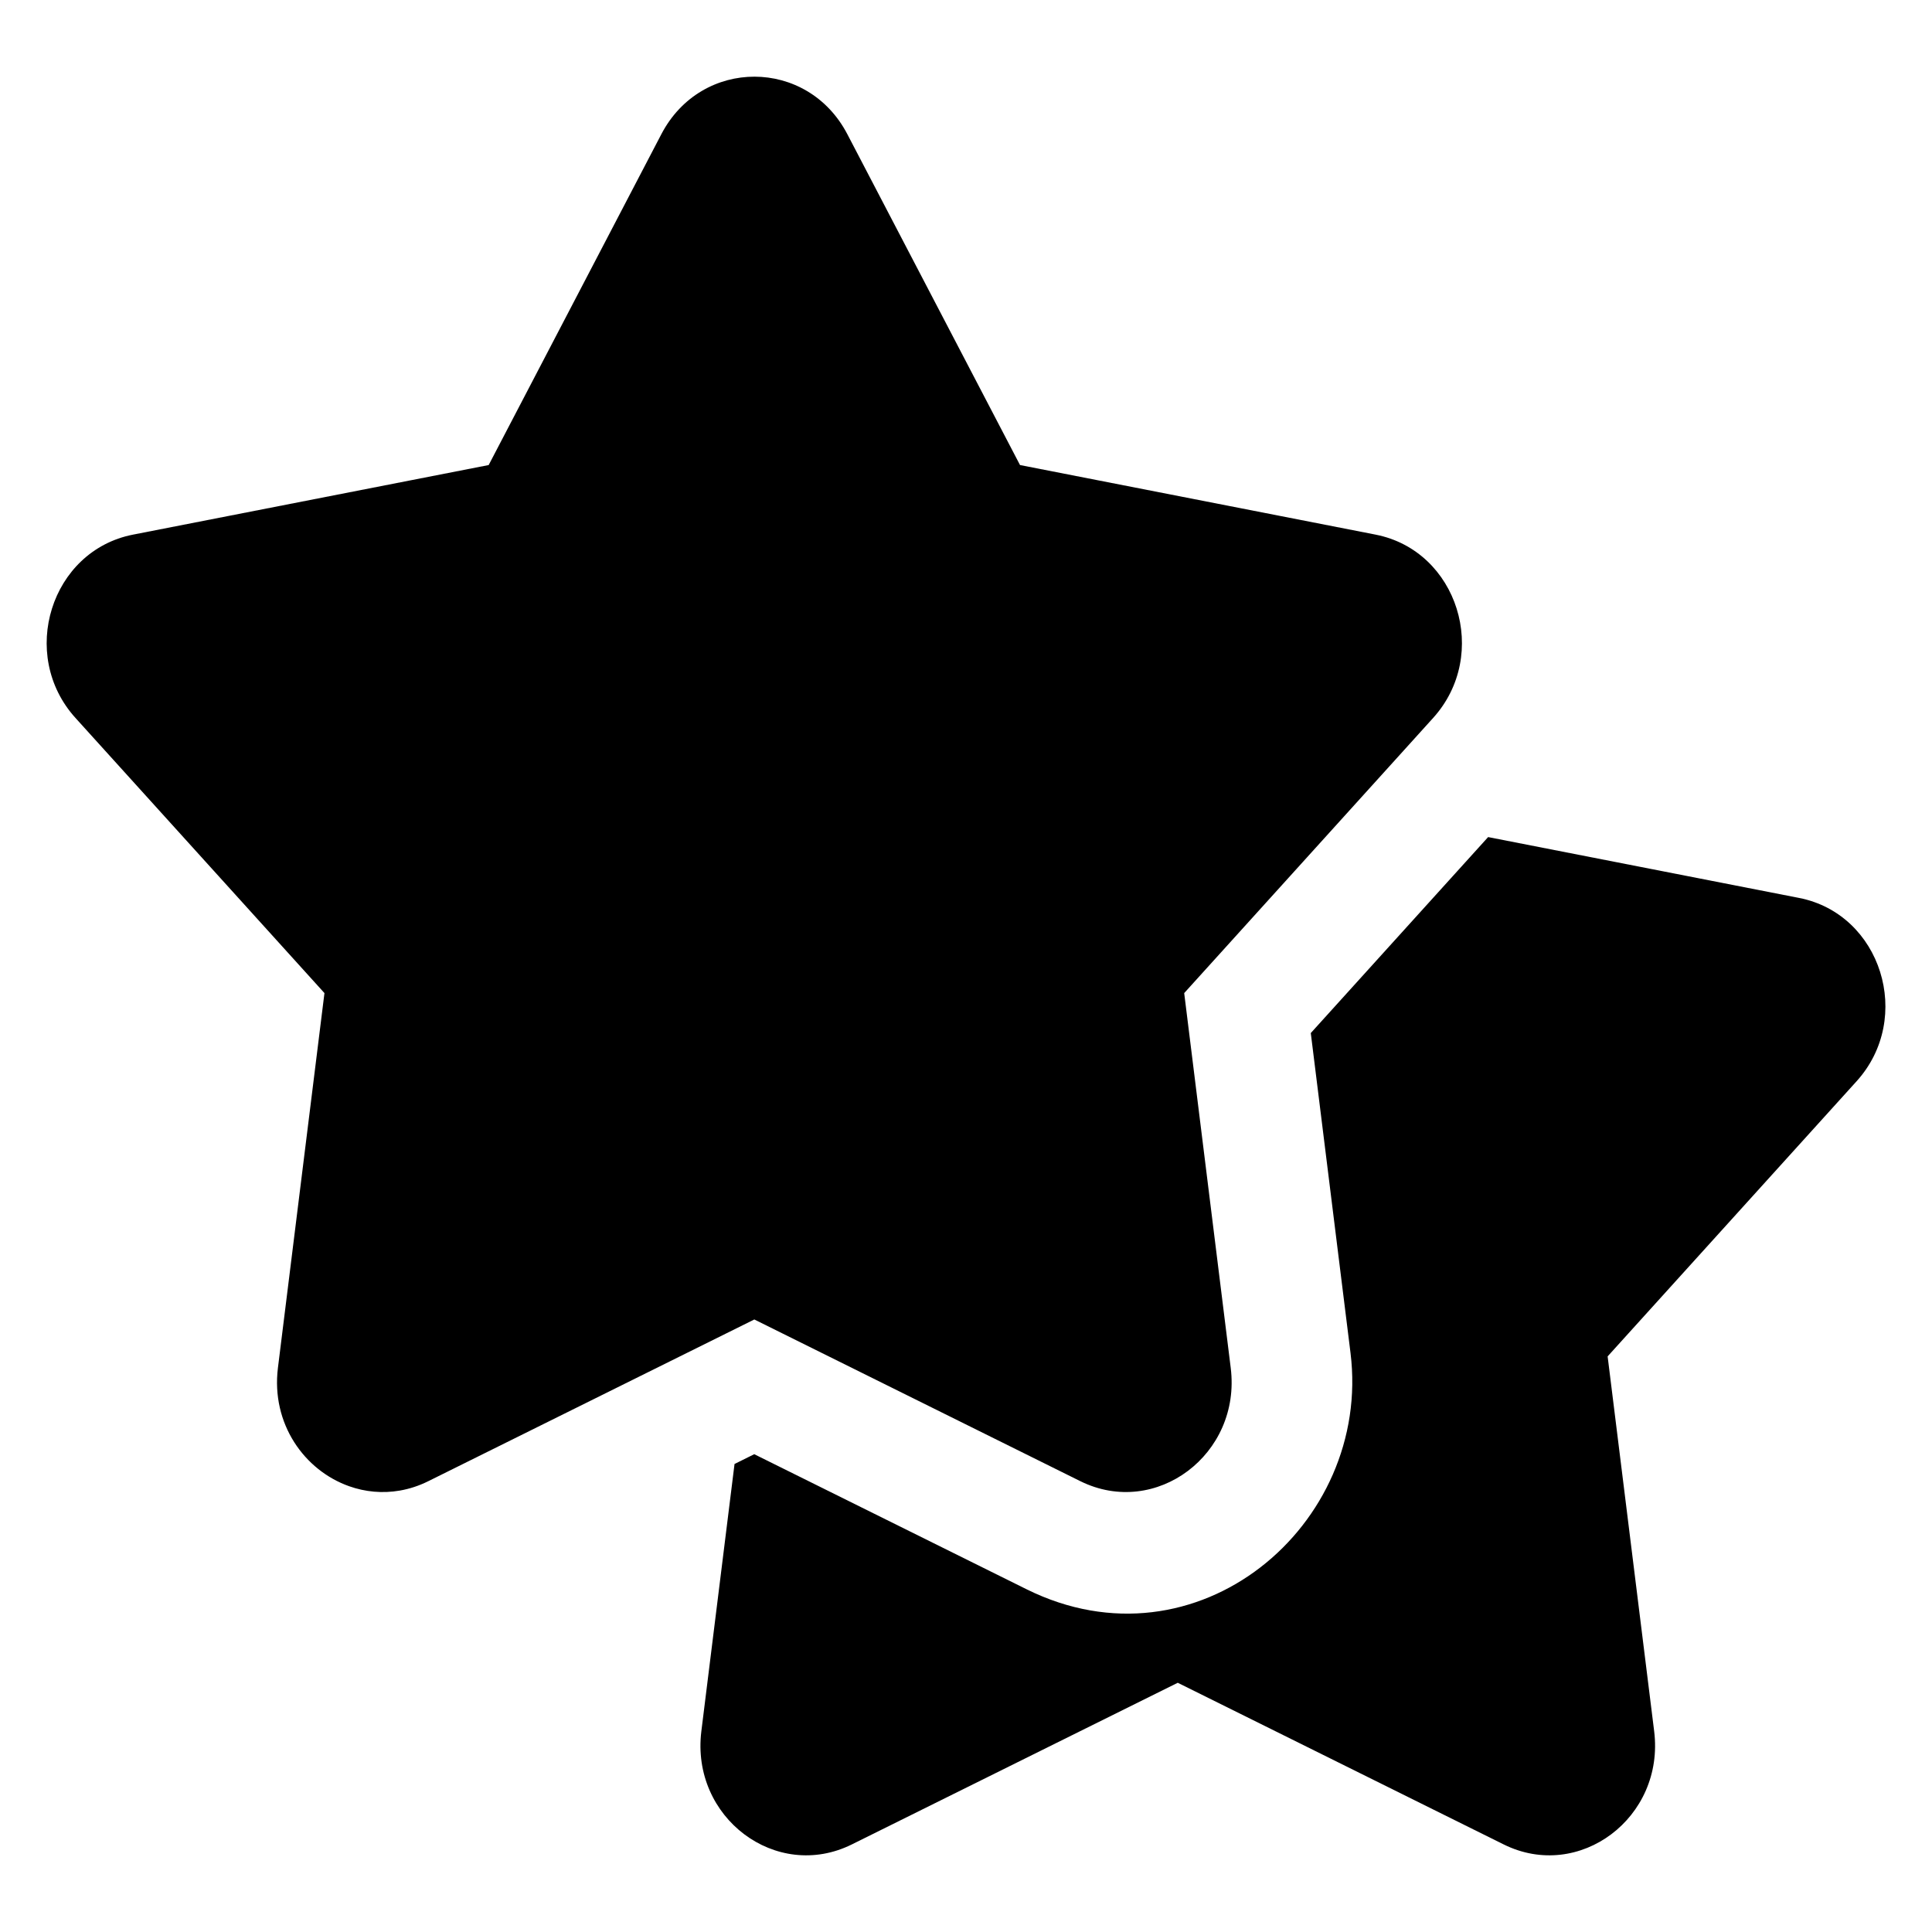 <svg xmlns="http://www.w3.org/2000/svg" fill="none" viewBox="0 0 48 48" id="Bookmark-Library--Streamline-Plump"><desc>Bookmark Library Streamline Icon: https://streamlinehq.com</desc><path fill="#000000" fill-rule="evenodd" d="M34.177 13.283c2.04 0.399 2.851 2.982 1.429 4.554l-0.745 0.824 0 0 -5.44 6.012 1.156 9.311c0.267 2.146 -1.86 3.746 -3.739 2.814l-8.097 -4.016 -0.683 0.339 -7.414 3.677 -0 0c-0.235 0.117 -0.474 0.194 -0.711 0.235 -0.433 0.075 -0.862 0.032 -1.255 -0.107 -1.116 -0.393 -1.945 -1.553 -1.773 -2.942l1.156 -9.311 -6.186 -6.836c-1.422 -1.571 -0.611 -4.155 1.429 -4.554l8.837 -1.729 4.29 -8.22c0.498 -0.955 1.407 -1.431 2.316 -1.429 0.905 0.002 1.809 0.478 2.305 1.429l4.29 8.22 0 0 1.891 0.37 4.58 0.896 2.365 0.463ZM18.248 36.373l0.491 -0.244 6.764 3.355c4.232 2.099 8.581 -1.59 8.05 -5.871l-0.987 -7.947 4.406 -4.869 7.726 1.512c2.04 0.399 2.851 2.982 1.429 4.554l-6.186 6.836 1.156 9.311c0.267 2.146 -1.86 3.746 -3.739 2.814l-8.097 -4.016 -8.097 4.016c-1.879 0.932 -4.006 -0.668 -3.739 -2.814l0.824 -6.636Z" clip-rule="evenodd" stroke-width="1"></path></svg>